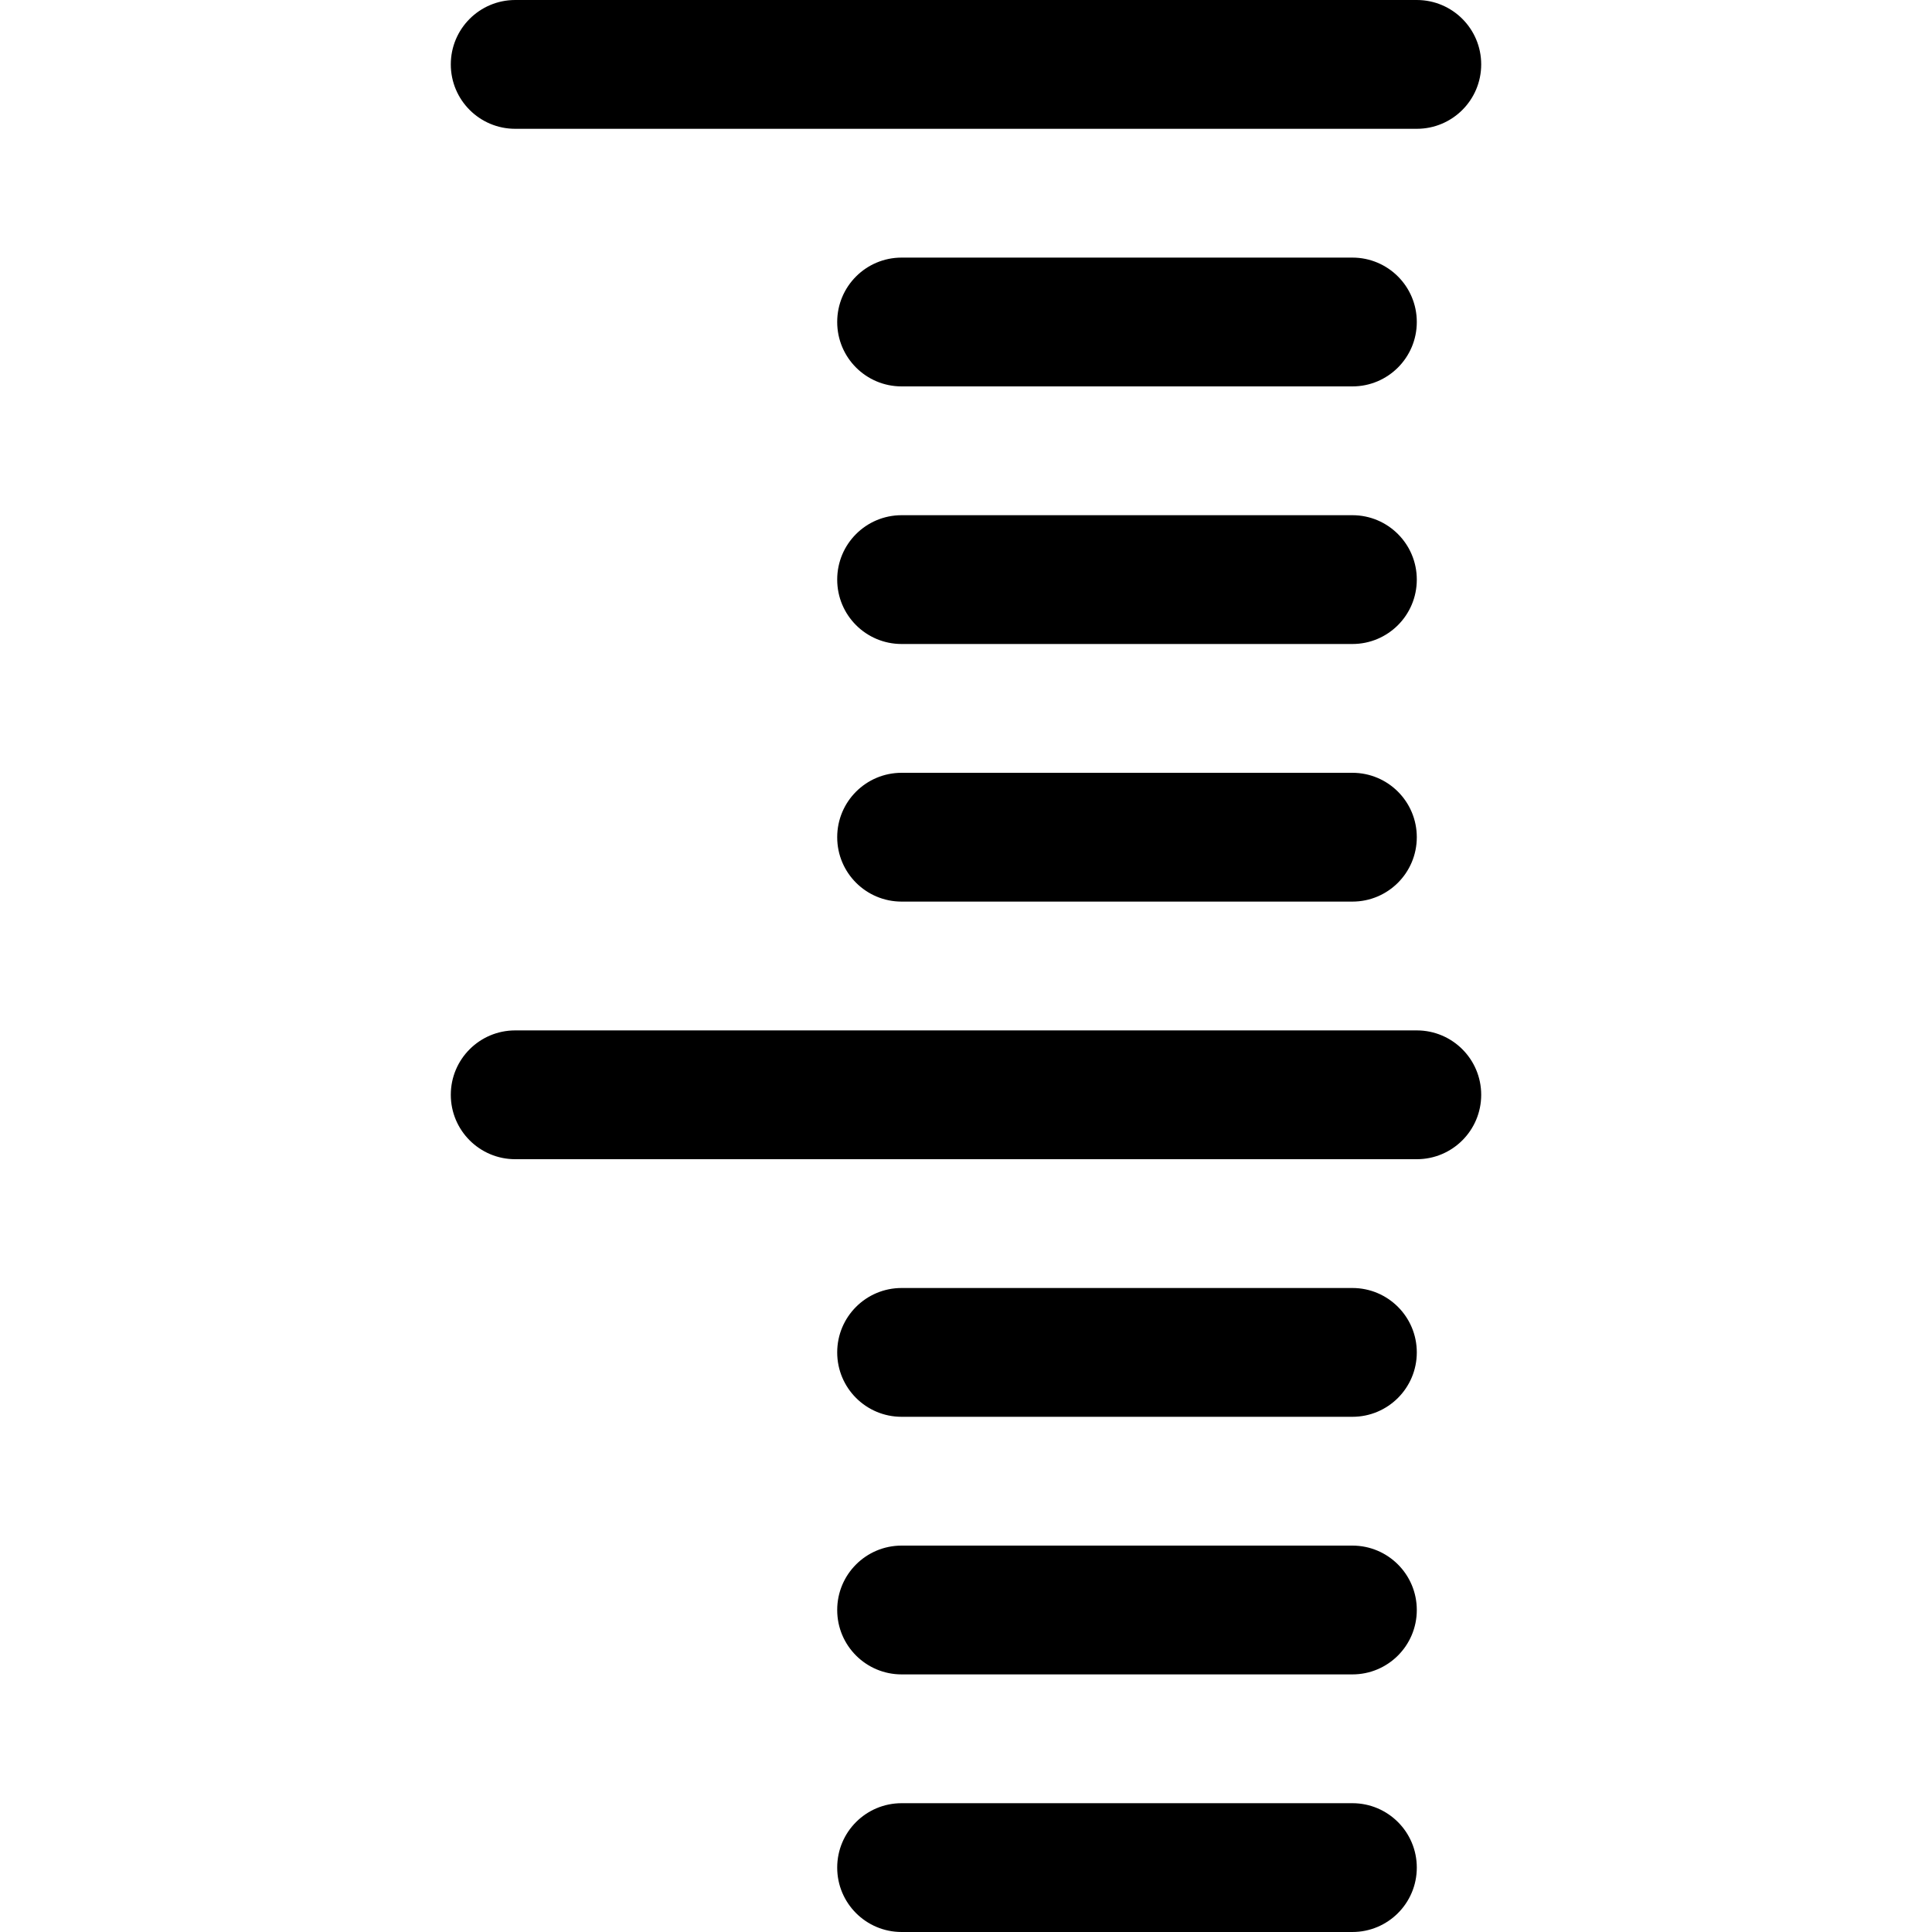 <?xml version='1.0' encoding='iso-8859-1'?>
<svg version="1.1" xmlns="http://www.w3.org/2000/svg" viewBox="0 0 30 30" xmlns:xlink="http://www.w3.org/1999/xlink" enable-background="new 0 0 30 30">
  <g>
    <g>
      <path d="m8,2h14c0.552,0 1-0.447 1-1 0-0.553-0.448-1-1-1h-14c-0.552,0-1,0.447-1,1 0,0.553 0.448,1 1,1zm14,14h-14c-0.552,0-1,0.447-1,1 0,0.553 0.448,1 1,1h14c0.552,0 1-0.447 1-1 0-0.553-0.448-1-1-1z"/>
    </g>
  </g>
  <g>
    <g>
      <path d="m21,24h-7c-0.552,0-1,0.447-1,1 0,0.553 0.448,1 1,1h7c0.552,0 1-0.447 1-1 0-0.553-0.448-1-1-1zm0,4h-7c-0.552,0-1,0.447-1,1 0,0.553 0.448,1 1,1h7c0.552,0 1-0.447 1-1 0-0.553-0.448-1-1-1zm-7-22h7c0.552,0 1-0.447 1-1 0-0.553-0.448-1-1-1h-7c-0.552,0-1,0.447-1,1 0,0.553 0.448,1 1,1zm7,2h-7c-0.552,0-1,0.447-1,1 0,0.553 0.448,1 1,1h7c0.552,0 1-0.447 1-1 0-0.553-0.448-1-1-1zm0,4h-7c-0.552,0-1,0.447-1,1 0,0.553 0.448,1 1,1h7c0.552,0 1-0.447 1-1 0-0.553-0.448-1-1-1zm0,8h-7c-0.552,0-1,0.447-1,1 0,0.553 0.448,1 1,1h7c0.552,0 1-0.447 1-1 0-0.553-0.448-1-1-1z"/>
    </g>
  </g>
</svg>
